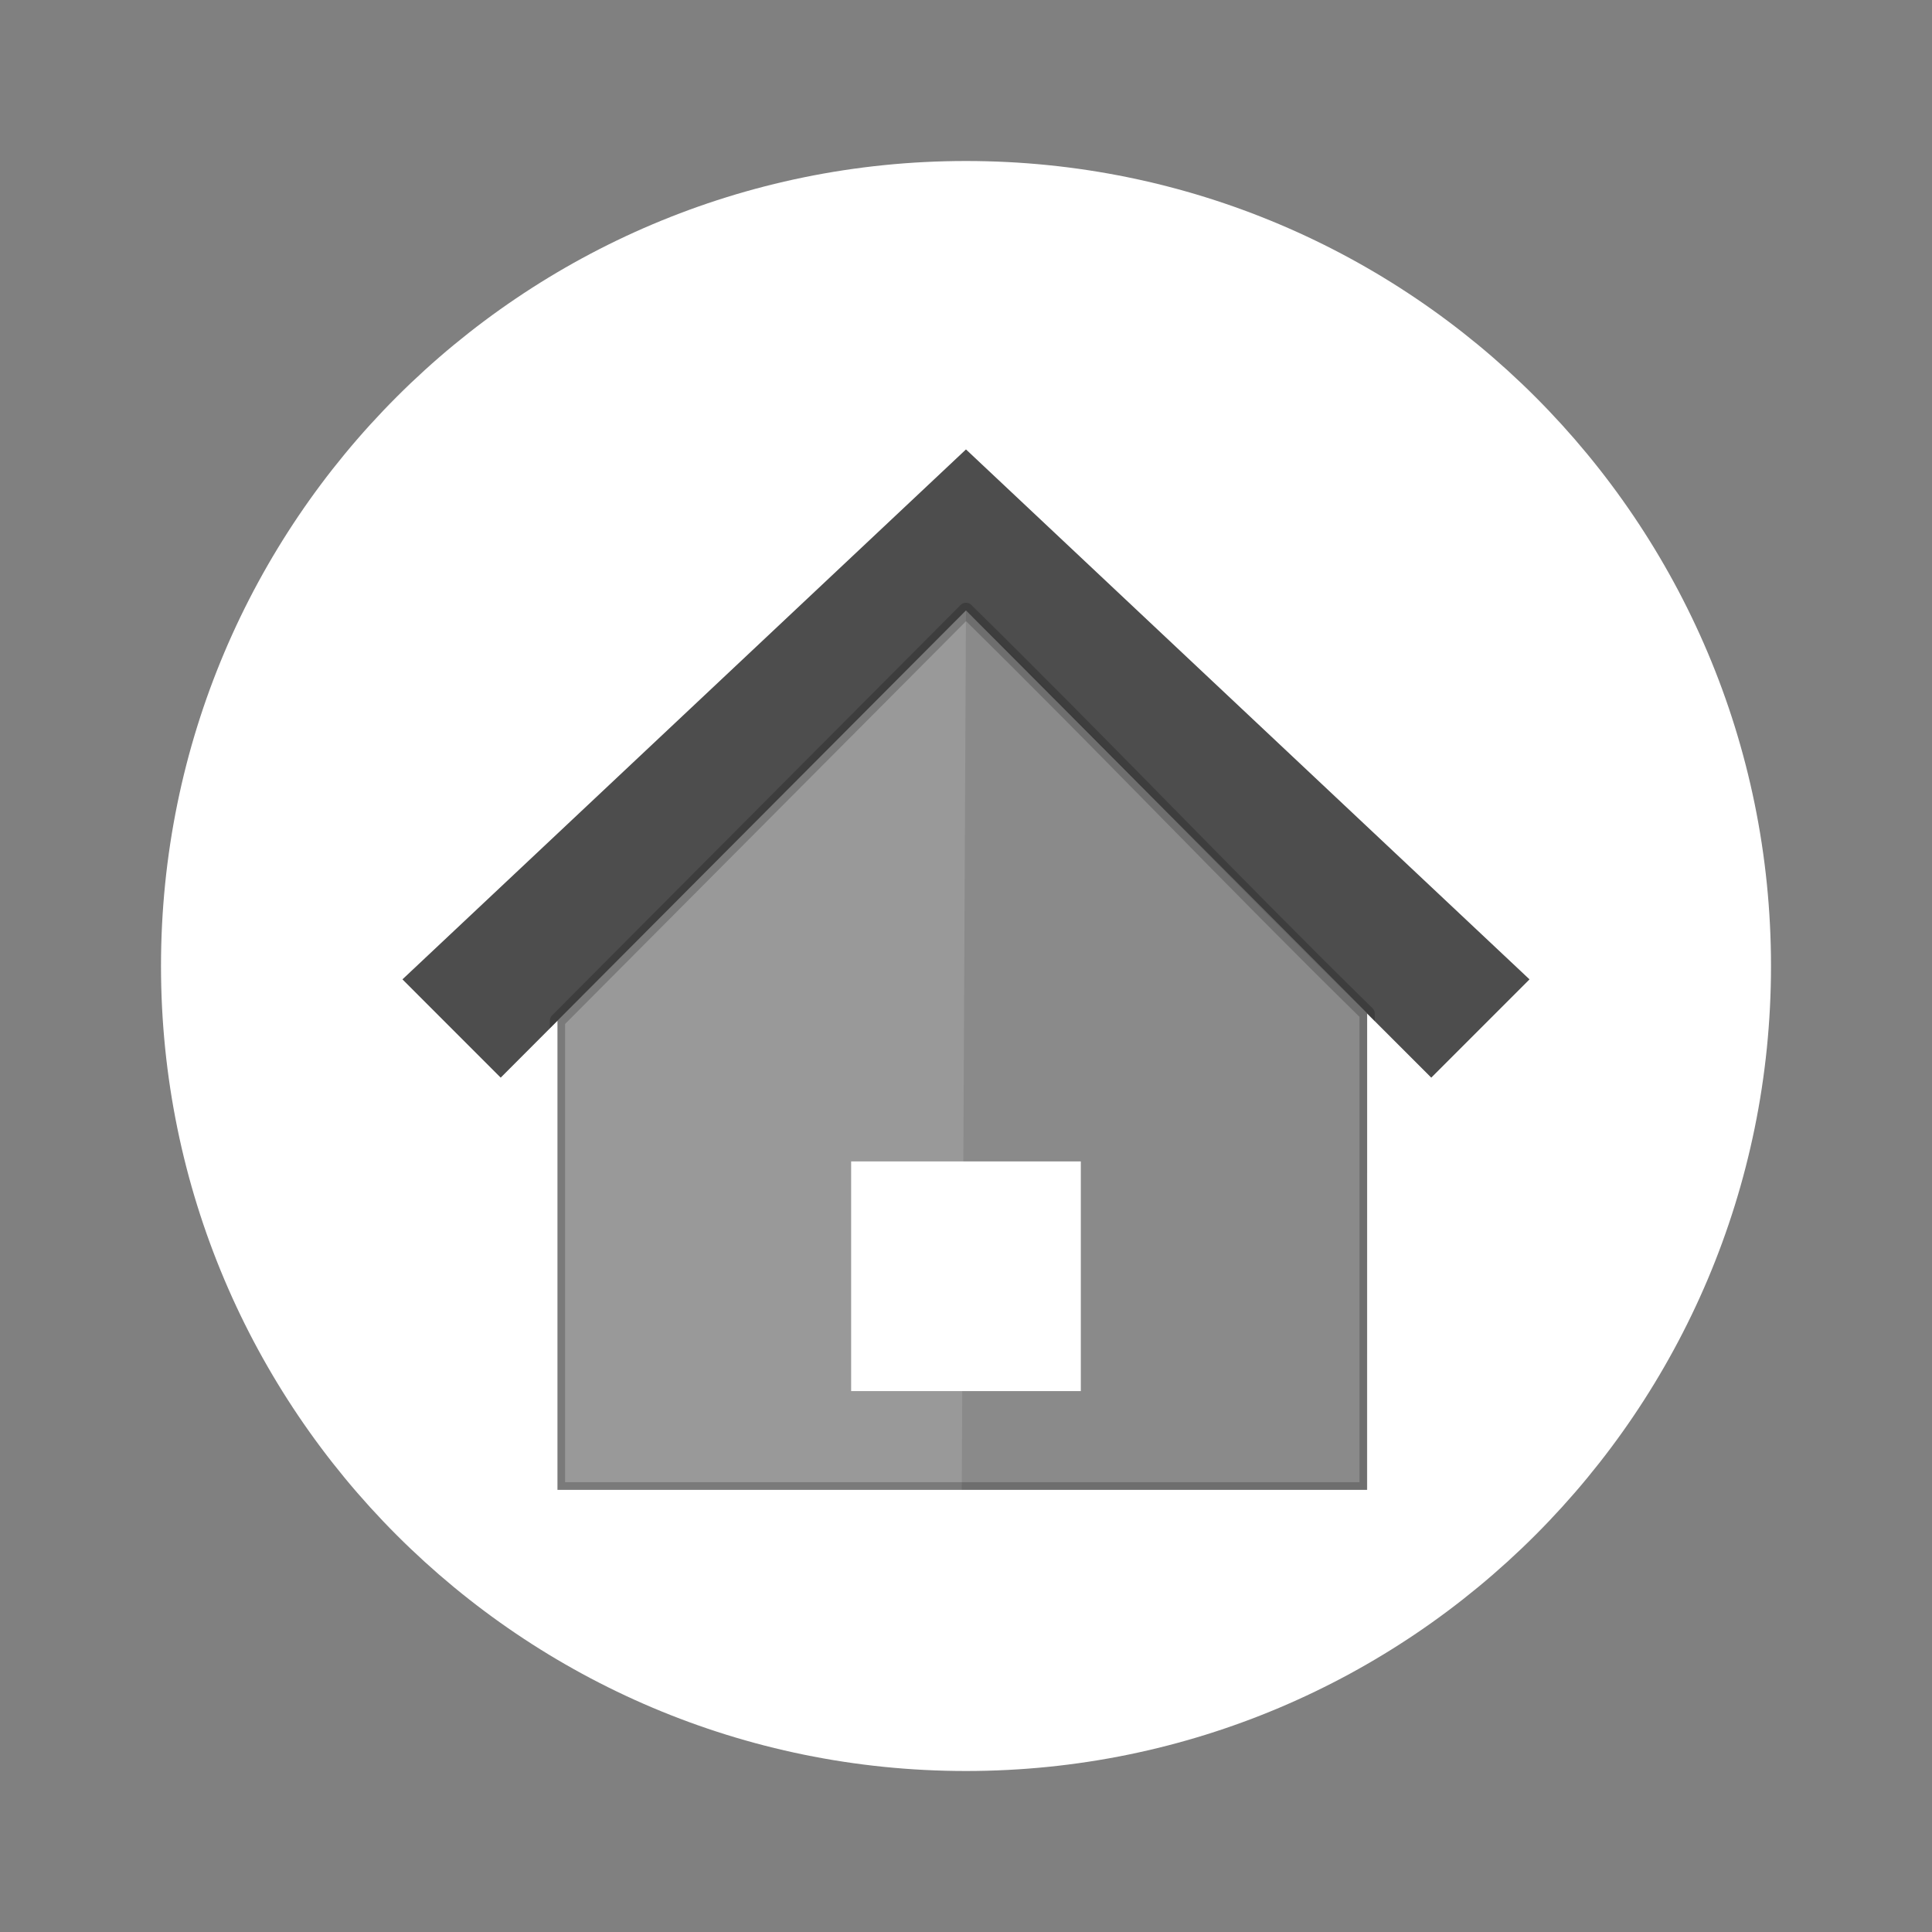 <?xml version="1.0" encoding="UTF-8" standalone="no"?>
<!-- Created with Inkscape (http://www.inkscape.org/) -->

<svg
   xmlns:dc="http://purl.org/dc/elements/1.1/"
   xmlns:cc="http://creativecommons.org/ns#"
   xmlns:rdf="http://www.w3.org/1999/02/22-rdf-syntax-ns#"
   xmlns:svg="http://www.w3.org/2000/svg"
   xmlns="http://www.w3.org/2000/svg"
   xmlns:xlink="http://www.w3.org/1999/xlink"
   xmlns:sodipodi="http://sodipodi.sourceforge.net/DTD/sodipodi-0.dtd"
   xmlns:inkscape="http://www.inkscape.org/namespaces/inkscape"
   width="96"
   height="96"
   viewBox="0 0 96 96"
   id="svg5581"
   version="1.1"
   inkscape:version="0.92.1 r15371"
   sodipodi:docname="Smarthings.svg">
  <rect x="0" y="0" width="96" height="96" fill="#808080" stroke="none"/>
  <defs
     id="defs5583">
    <linearGradient
       inkscape:collect="always"
       xlink:href="#linearGradient5160"
       id="linearGradient5536"
       gradientUnits="userSpaceOnUse"
       x1="-1518.815"
       y1="-966.788"
       x2="-1010.35"
       y2="-458.379"
       gradientTransform="matrix(0.098,0,0,0.098,171.598,1073.916)" />
    <linearGradient
       inkscape:collect="always"
       id="linearGradient5160">
      <stop
         style="stop-color:#eb5823;stop-opacity:1;"
         offset="0"
         id="stop5162" />
      <stop
         style="stop-color:#c43e0d;stop-opacity:1"
         offset="1"
         id="stop5164" />
    </linearGradient>
  </defs>
  <sodipodi:namedview
     id="base"
     pagecolor="#ffffff"
     bordercolor="#666666"
     borderopacity="1.0"
     inkscape:pageopacity="0.0"
     inkscape:pageshadow="2"
     inkscape:zoom="1.4142136"
     inkscape:cx="-37.035175"
     inkscape:cy="-50.616328"
     inkscape:document-units="px"
     inkscape:current-layer="layer1"
     showgrid="false"
     units="px"
     inkscape:window-width="1366"
     inkscape:window-height="744"
     inkscape:window-x="0"
     inkscape:window-y="24"
     inkscape:window-maximized="1"
     showguides="false"
     inkscape:guide-bbox="true"
     inkscape:snap-bbox="true"
     inkscape:snap-bbox-edge-midpoints="false"
     inkscape:bbox-nodes="true" />
  <g
     inkscape:label="Camada 1"
     inkscape:groupmode="layer"
     id="layer1"
     transform="translate(0,-956.362)">
    <rect
       style="fill:none;fill-opacity:1;stroke:none;stroke-width:4;stroke-miterlimit:4;stroke-dasharray:none;stroke-opacity:1"
       id="rect4493"
       width="96"
       height="96"
       x="0"
       y="956.362" />
    <path
       sodipodi:nodetypes="cccccc"
       inkscape:connector-curvature="0"
       id="path4602"
       d="M 47.999,986.693 27.701,1007.085 v 23.306 h 40.232 v -23.66 c -6.766,-6.639 -13.168,-13.399 -19.934,-20.038 z"
       style="opacity:0.2;fill:#ffffff;fill-opacity:1;stroke:#000000;stroke-width:0.76;stroke-linecap:round;stroke-linejoin:round;stroke-miterlimit:4;stroke-dasharray:none;stroke-dashoffset:0;stroke-opacity:1" />
    <path
       style="opacity:0.1;fill:#000000;fill-opacity:1;stroke:none;stroke-width:0.76;stroke-linecap:round;stroke-linejoin:round;stroke-miterlimit:4;stroke-dasharray:none;stroke-dashoffset:0;stroke-opacity:1"
       d="M 47.999,986.693 47.783,1031.68 h 20.115 l 0.034,-24.949 c -6.766,-6.639 -16.46,-16.809 -19.934,-20.038 z"
       id="path4624"
       inkscape:connector-curvature="0"
       sodipodi:nodetypes="ccccc" />
    <path
       style="fill:#ffffff;fill-opacity:1;stroke:none;stroke-width:8.861;stroke-miterlimit:4;stroke-dasharray:none;stroke-opacity:1"
       d="M 48,964.362 C 25.909,964.362 8,982.271 8,1004.362 c 0,22.091 17.909,40 40,40 22.091,0 40,-17.909 40,-40 10e-7,-22.091 -17.909,-40 -40,-40 z m -0.002,14.334 h 0.002 l 27.998,26.33 -4.879,4.881 -3.186,-3.176 v 23.66 H 27.701 v -23.306 L 24.879,1009.907 20,1005.026 47.998,978.698 Z m -5.705,35.377 v 11.412 h 11.412 v -11.412 z"
       id="circle4533"
       inkscape:connector-curvature="0"
       sodipodi:nodetypes="sssssccccccccccccccccc" />
    <path
       style="opacity:0.4;fill:#000000;fill-opacity:1;stroke:none;stroke-width:0.76;stroke-linecap:round;stroke-linejoin:round;stroke-miterlimit:4;stroke-dasharray:none;stroke-dashoffset:0;stroke-opacity:1"
       d="M 47.998,978.696 20,1005.026 l 4.879,4.881 23.12,-23.214 23.12,23.214 4.879,-4.881 z"
       id="path4604"
       inkscape:connector-curvature="0"
       sodipodi:nodetypes="ccccccc" />
  </g>
</svg>
